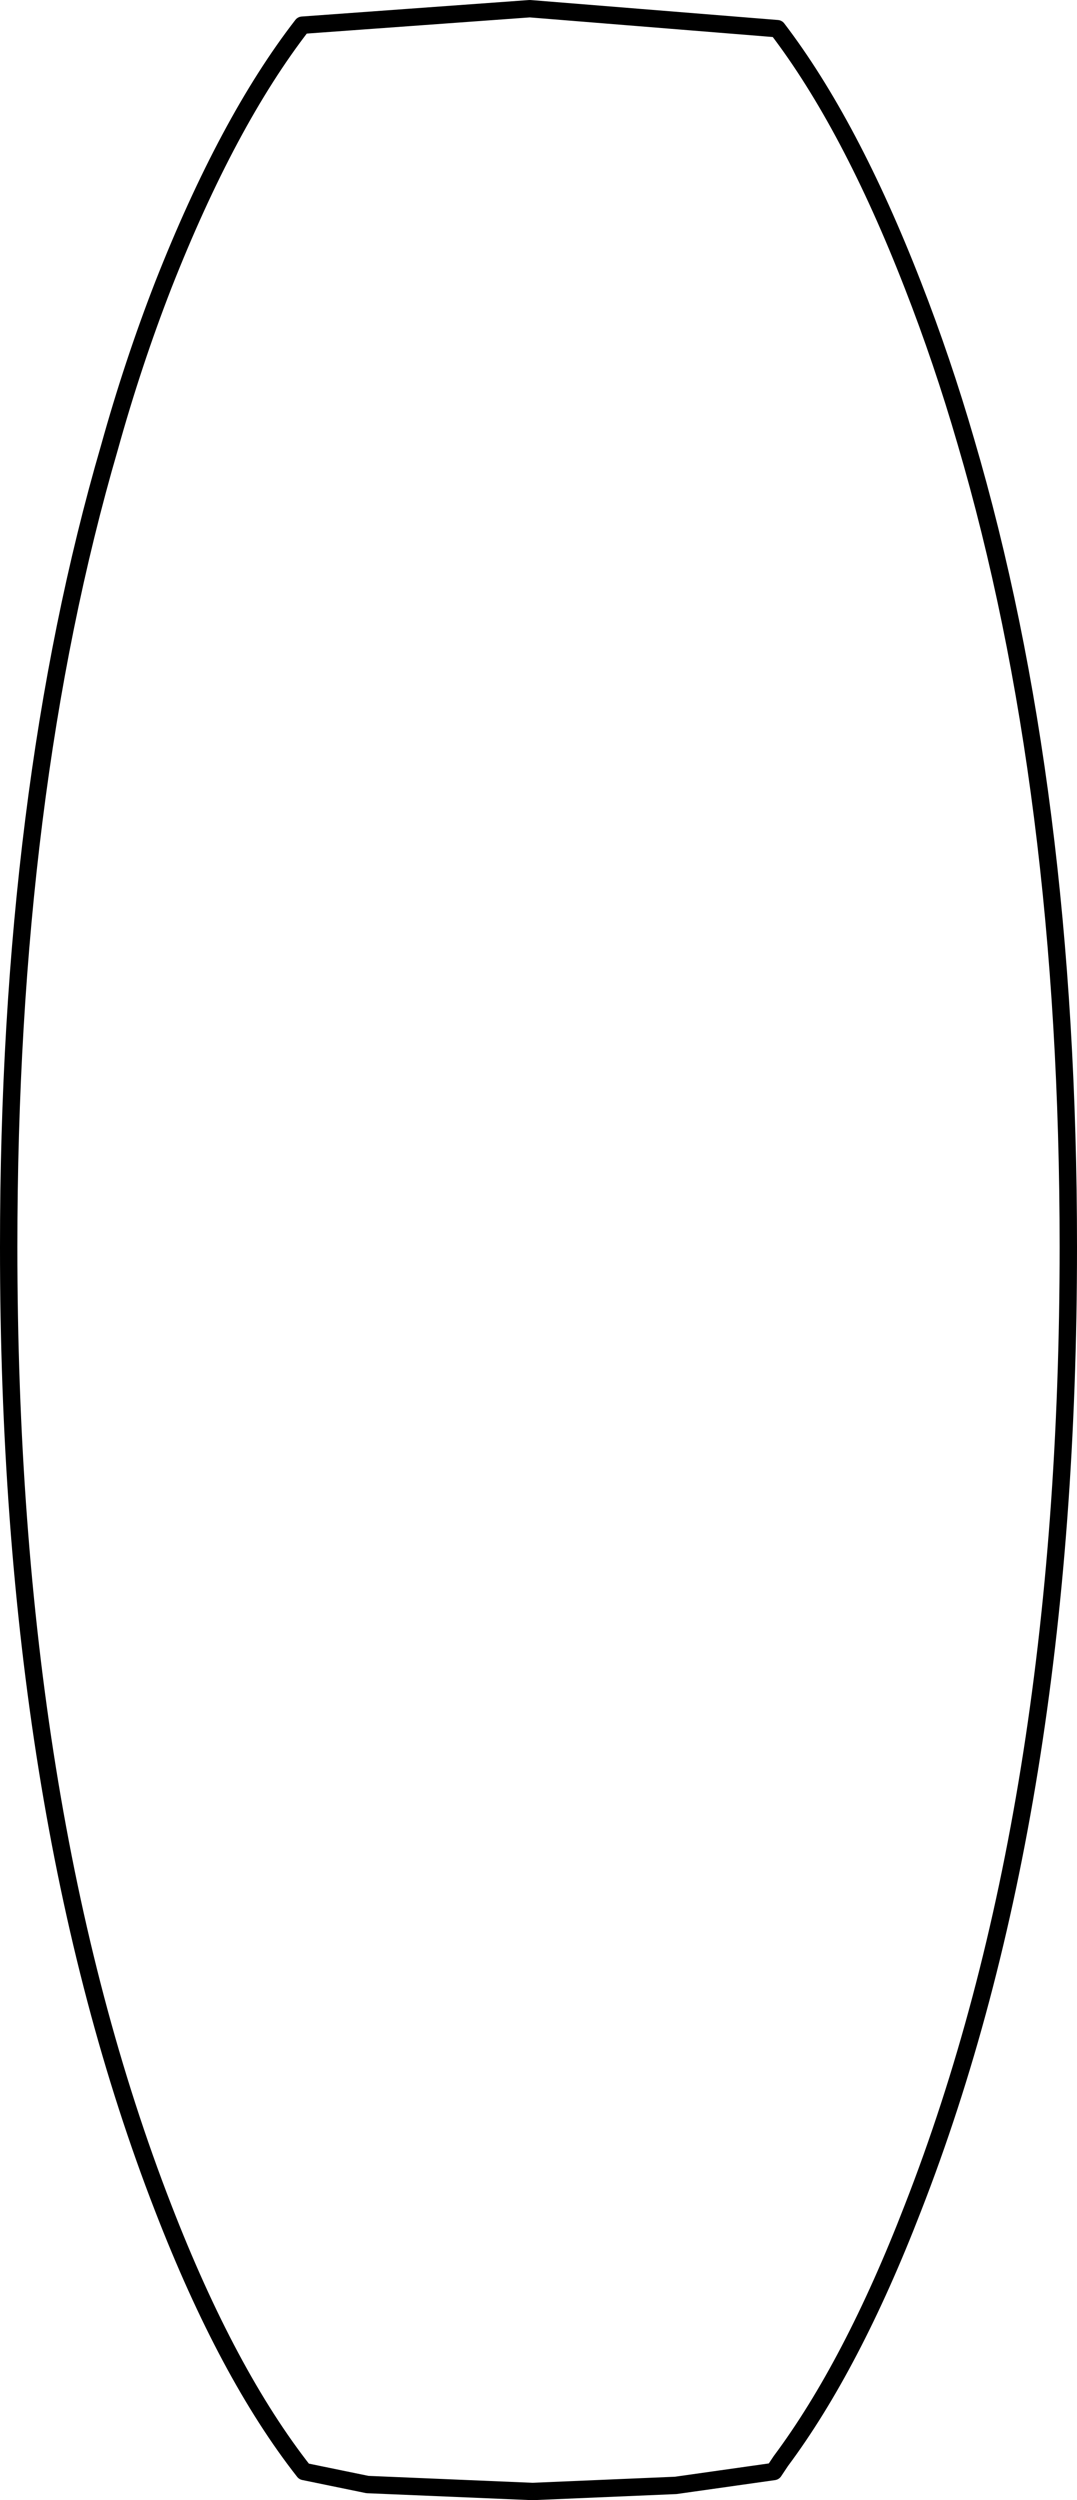<?xml version="1.0" encoding="UTF-8" standalone="no"?>
<svg xmlns:xlink="http://www.w3.org/1999/xlink" height="143.85px" width="62.0px" xmlns="http://www.w3.org/2000/svg">
  <g transform="matrix(1.0, 0.0, 0.0, 1.0, 31.0, 71.9)">
    <path d="M21.55 -55.5 Q23.25 -51.15 24.6 -46.5 30.5 -26.45 30.5 -0.15 30.5 32.25 21.55 55.15 18.05 64.2 13.95 69.7 L13.55 70.3 7.9 71.1 -0.35 71.45 -9.85 71.05 -13.5 70.3 Q-17.9 64.7 -21.6 55.15 -30.5 32.25 -30.5 -0.15 -30.5 -26.25 -24.7 -46.15 -23.35 -51.0 -21.6 -55.5 -17.9 -64.9 -13.6 -70.45 L-0.5 -71.4 13.75 -70.25 Q17.95 -64.75 21.55 -55.5" fill="#ffffff" fill-opacity="0.0" fill-rule="evenodd" stroke="none"/>
    <path d="M21.55 -55.5 Q23.25 -51.15 24.6 -46.5 30.5 -26.45 30.5 -0.15 30.5 32.25 21.55 55.15 18.05 64.2 13.95 69.7 L13.55 70.3 7.9 71.1 -0.35 71.45 -9.85 71.05 -13.5 70.3 Q-17.9 64.7 -21.6 55.15 -30.5 32.25 -30.5 -0.15 -30.5 -26.25 -24.7 -46.15 -23.35 -51.0 -21.6 -55.5 -17.9 -64.9 -13.6 -70.45 L-0.5 -71.4 13.75 -70.25 Q17.95 -64.75 21.55 -55.5 Z" fill="none" stroke="#000000" stroke-linecap="round" stroke-linejoin="round" stroke-width="1.0"/>
  </g>
</svg>
